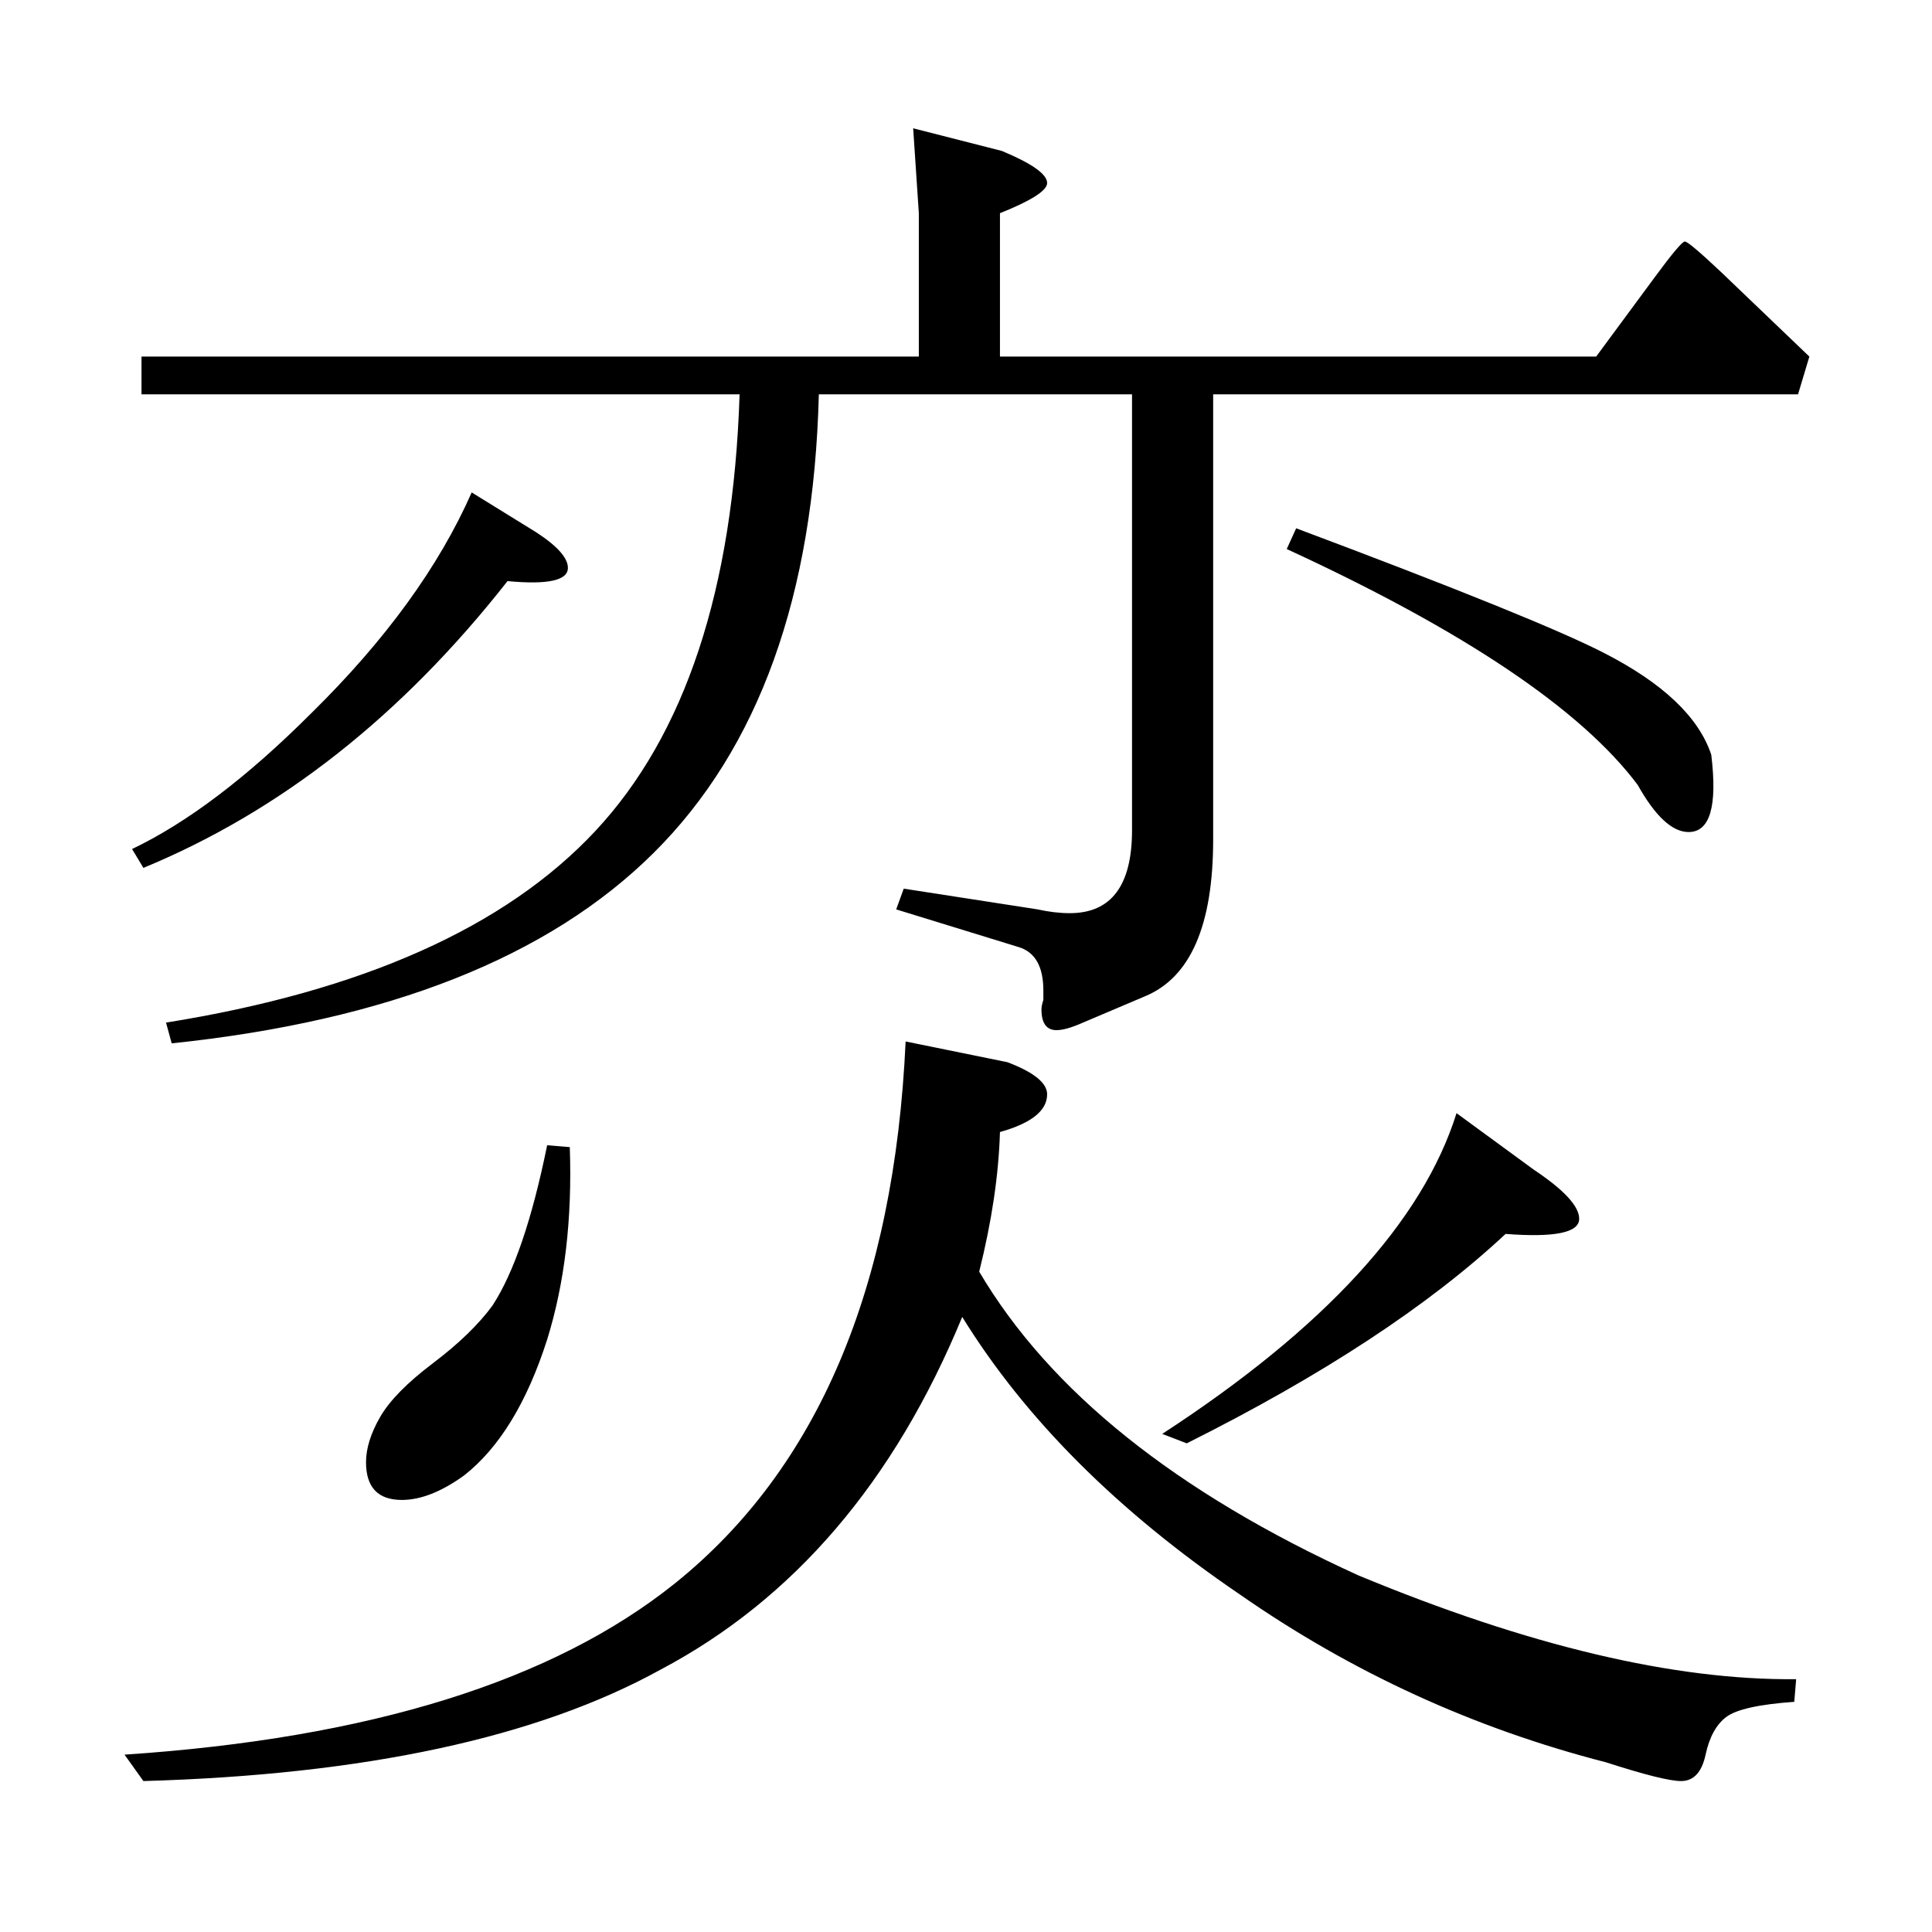 <?xml version="1.0" standalone="no"?>
<!DOCTYPE svg PUBLIC "-//W3C//DTD SVG 1.1//EN" "http://www.w3.org/Graphics/SVG/1.1/DTD/svg11.dtd" >
<svg xmlns="http://www.w3.org/2000/svg" xmlns:xlink="http://www.w3.org/1999/xlink" version="1.1" viewBox="0 -205 1024 1024">
  <g transform="matrix(1 0 0 -1 0 819)">
   <path fill="currentColor"
d="M907 624q5 -41 -12 -41q-13 0 -27 25q-45 60 -186 125l5 11q128 -48 163 -66q47 -24 57 -54zM959 835l-6 -20h-310v-236q0 -68 -36 -83l-33 -14q-9 -4 -14 -4q-8 0 -8 11q0 2 1 5v5q0 19 -13 23l-65 20l4 11l71 -11q9 -2 17 -2q33 0 33 44v231h-166q-4 -160 -87.5 -243
t-255.5 -101l-3 11q156 25 227.5 101.5t76.5 231.5h-317v20h412v76l-3 45l47 -12q24 -10 24 -17q0 -6 -25 -16v-76h316l31 42q14 19 16 19t19 -16zM284 742q17 -11 17 -19q0 -10 -32 -7q-84 -107 -193 -152l-6 10q44 21 95 72q59 58 85 117zM813 404q24 -16 24 -26
q0 -11 -39 -8q-61 -57 -169 -111l-13 5q129 84 156 170zM952 134l-1 -12q-28 -2 -36 -8t-11 -20t-13 -14q-9 0 -40 10q-105 27 -194 89q-97 66 -147 147q-54 -131 -160 -187q-98 -54 -274 -59l-10 14q195 13 292 91q113 91 122 287l54 -11q21 -8 21 -17q0 -13 -25 -20
q-1 -34 -11 -74q56 -95 201 -161q135 -56 232 -55zM302 416q2 -57 -12 -102q-16 -50 -44 -72q-18 -13 -33 -13q-19 0 -19 20q0 11 7.5 24t28 28.5t31.5 30.5q17 26 29 85z" />
  </g>

</svg>
